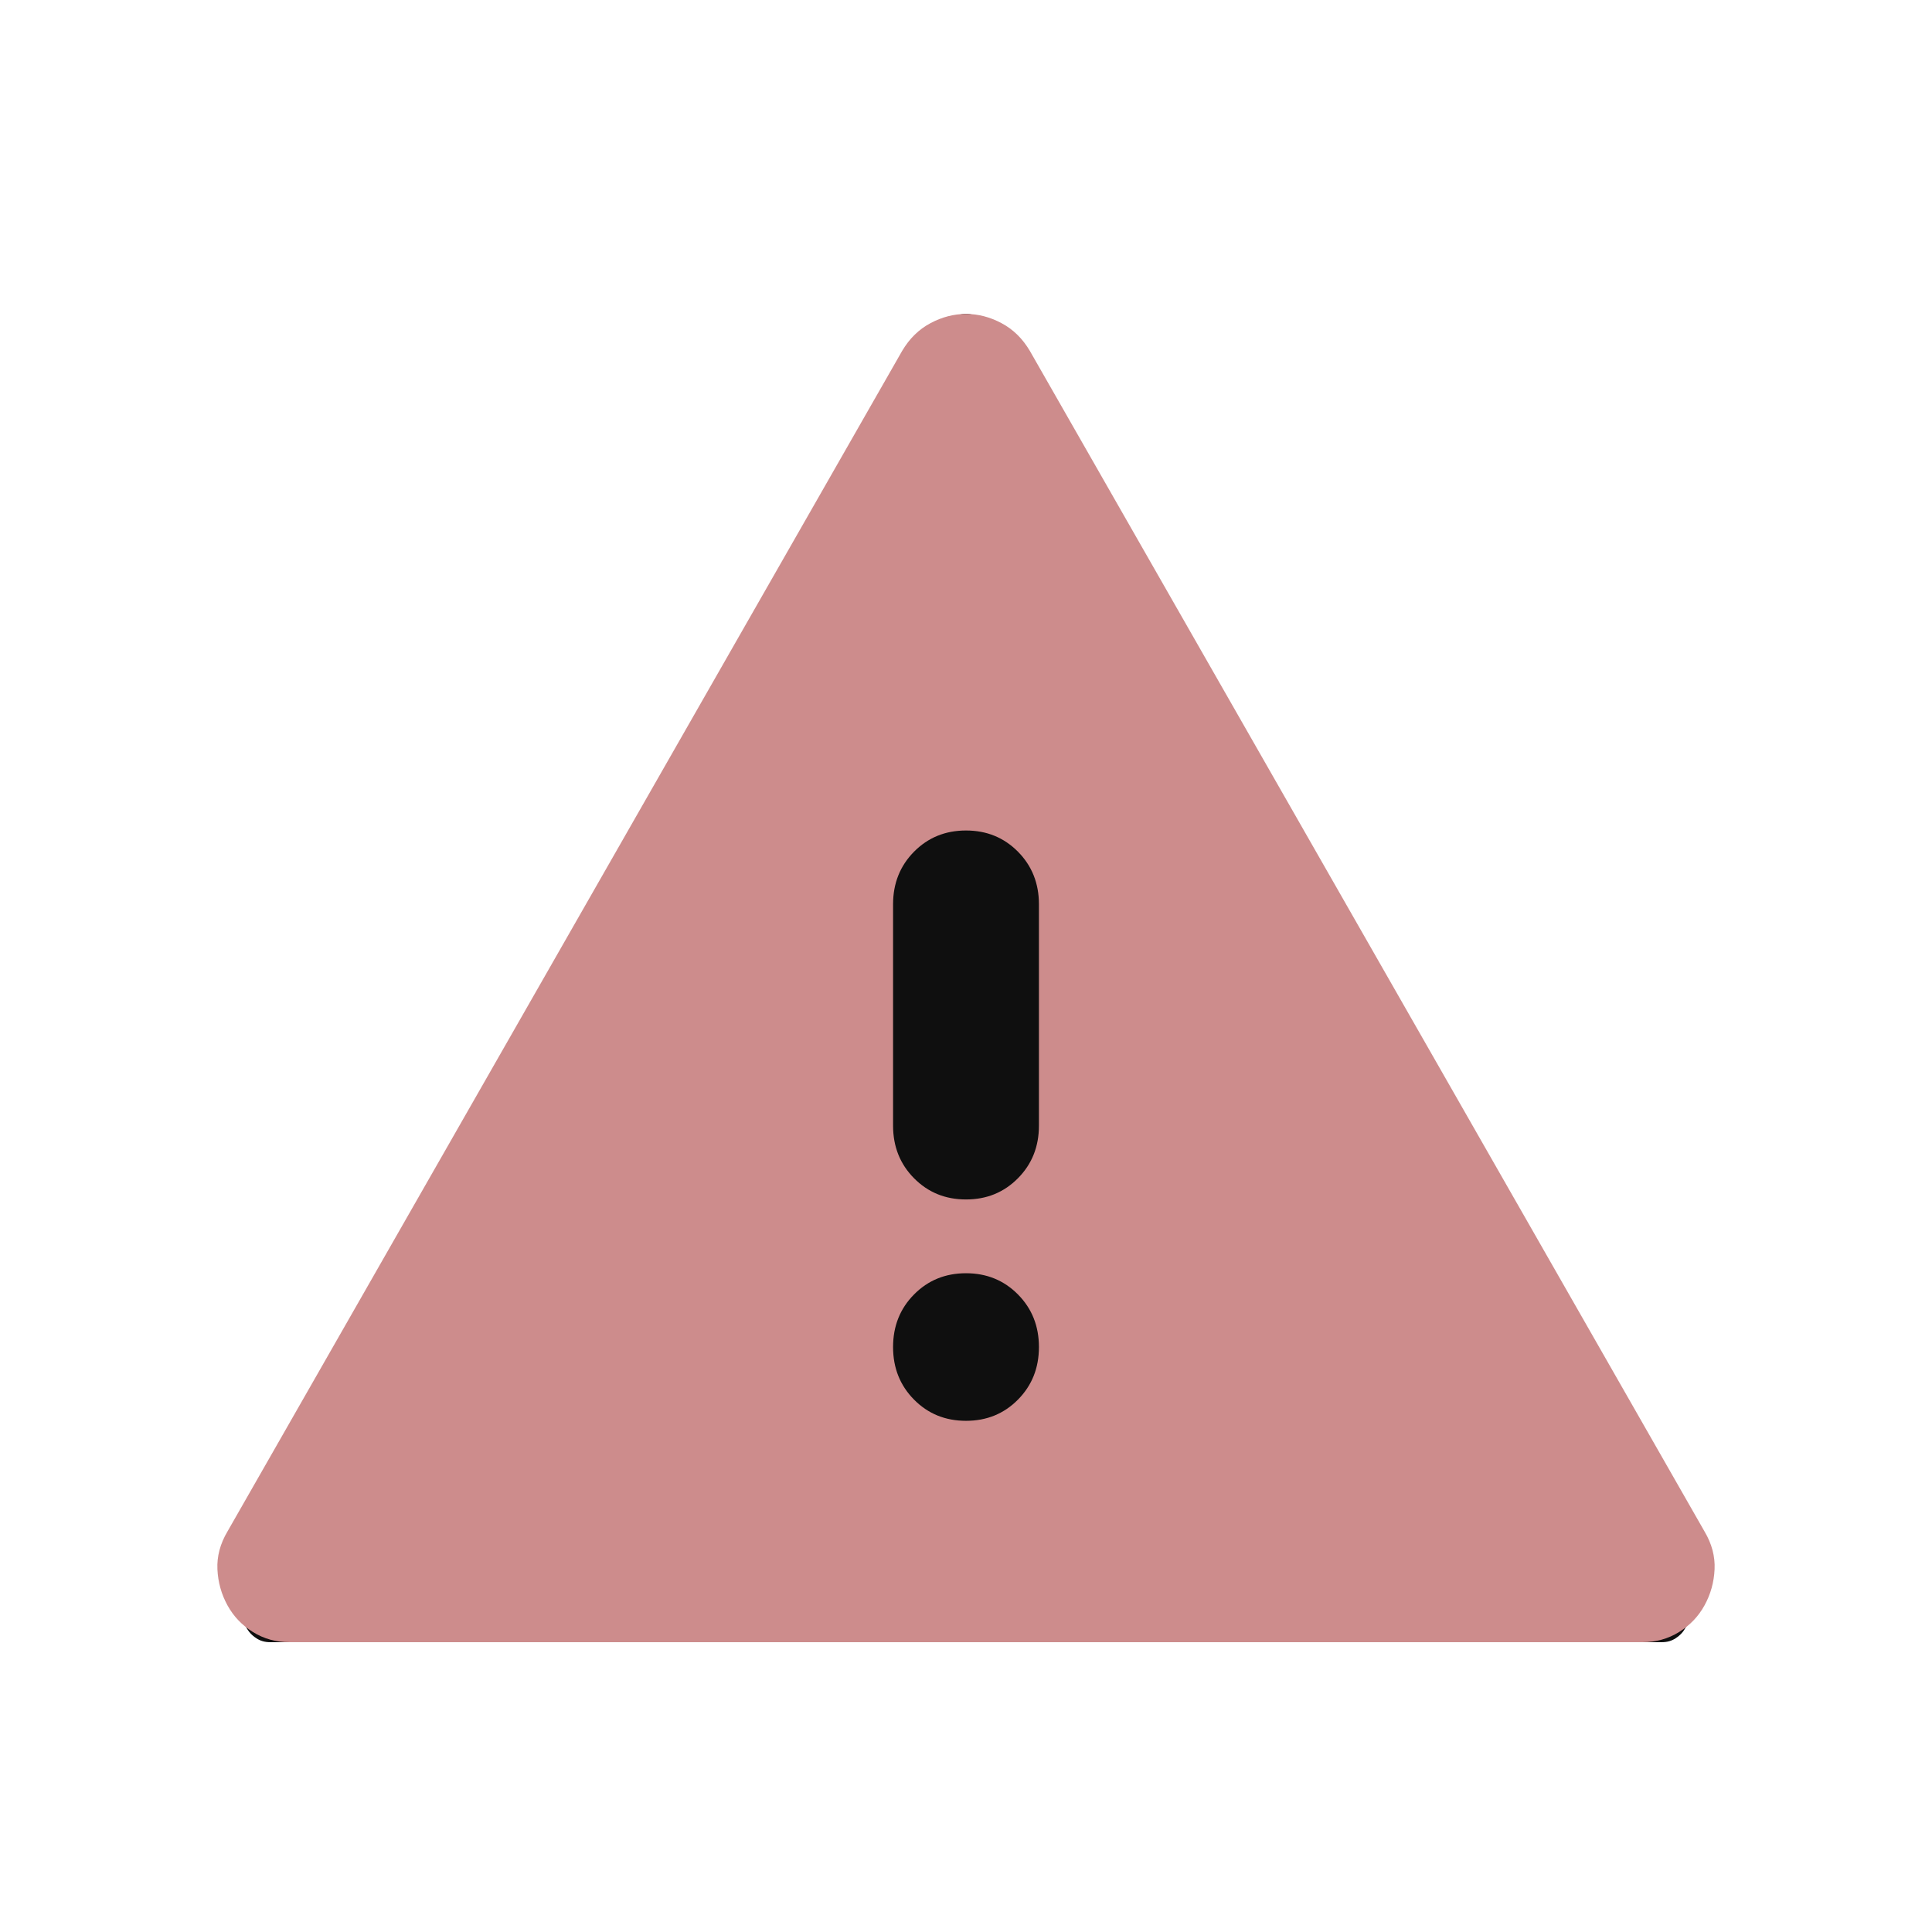 <svg width="80" height="80" viewBox="0 0 80 80" fill="none" xmlns="http://www.w3.org/2000/svg">
    <g filter="url(#filter0_d_15673_15546)">
        <path fill-rule="evenodd" clip-rule="evenodd" d="M10.163 66.082L10.171 66.068L38.897 13.666C39.045 13.41 39.2 13.27 39.359 13.182C39.602 13.047 39.809 13 40 13C40.191 13 40.398 13.047 40.641 13.182C40.8 13.27 40.955 13.41 41.103 13.666L69.829 66.068L69.837 66.082C69.979 66.331 70.005 66.508 69.999 66.649C69.987 66.925 69.922 67.16 69.806 67.379C69.708 67.565 69.577 67.713 69.38 67.84C69.222 67.942 69.045 68 68.805 68H11.195C10.955 68 10.778 67.942 10.62 67.84C10.423 67.713 10.292 67.565 10.194 67.379C10.078 67.16 10.013 66.925 10.001 66.649C9.994 66.508 10.021 66.331 10.163 66.082Z" fill="#0F0F0F"/>
    </g>
    <g filter="url(#filter1_d_15673_15546)">
        <path d="M11.986 68C11.432 68 10.928 67.86 10.475 67.58C10.022 67.3 9.67 66.931 9.418 66.472C9.167 66.014 9.028 65.517 9.003 64.983C8.978 64.448 9.116 63.926 9.418 63.417L37.357 14.528C37.659 14.018 38.049 13.637 38.528 13.382C39.006 13.127 39.497 13 40 13C40.503 13 40.994 13.127 41.472 13.382C41.951 13.637 42.341 14.018 42.643 14.528L70.582 63.417C70.884 63.926 71.022 64.448 70.997 64.983C70.972 65.517 70.834 66.014 70.582 66.472C70.33 66.931 69.978 67.3 69.525 67.58C69.072 67.86 68.568 68 68.014 68H11.986ZM40 58.833C40.856 58.833 41.573 58.541 42.152 57.955C42.731 57.369 43.02 56.644 43.02 55.778C43.02 54.912 42.731 54.186 42.152 53.601C41.573 53.015 40.856 52.722 40 52.722C39.144 52.722 38.427 53.015 37.848 53.601C37.269 54.186 36.98 54.912 36.98 55.778C36.98 56.644 37.269 57.369 37.848 57.955C38.427 58.541 39.144 58.833 40 58.833ZM40 49.667C40.856 49.667 41.573 49.374 42.152 48.788C42.731 48.203 43.02 47.477 43.02 46.611V37.444C43.02 36.579 42.731 35.853 42.152 35.267C41.573 34.682 40.856 34.389 40 34.389C39.144 34.389 38.427 34.682 37.848 35.267C37.269 35.853 36.98 36.579 36.98 37.444V46.611C36.98 47.477 37.269 48.203 37.848 48.788C38.427 49.374 39.144 49.667 40 49.667Z" fill="#CD8C8C"/>
    </g>
    <defs>
        <filter id="filter0_d_15673_15546" x="0" y="3" width="80" height="75" filterUnits="userSpaceOnUse" color-interpolation-filters="sRGB">
            <feFlood flood-opacity="0" result="BackgroundImageFix"/>
            <feColorMatrix in="SourceAlpha" type="matrix" values="0 0 0 0 0 0 0 0 0 0 0 0 0 0 0 0 0 0 127 0" result="hardAlpha"/>
            <feOffset/>
            <feGaussianBlur stdDeviation="5"/>
            <feComposite in2="hardAlpha" operator="out"/>
            <feColorMatrix type="matrix" values="0 0 0 0 0.82 0 0 0 0 0.231 0 0 0 0 0.231 0 0 0 0.6 0"/>
            <feBlend mode="normal" in2="BackgroundImageFix" result="effect1_dropShadow_15673_15546"/>
            <feBlend mode="normal" in="SourceGraphic" in2="effect1_dropShadow_15673_15546" result="shape"/>
        </filter>
        <filter id="filter1_d_15673_15546" x="1" y="5" width="78" height="71" filterUnits="userSpaceOnUse" color-interpolation-filters="sRGB">
            <feFlood flood-opacity="0" result="BackgroundImageFix"/>
            <feColorMatrix in="SourceAlpha" type="matrix" values="0 0 0 0 0 0 0 0 0 0 0 0 0 0 0 0 0 0 127 0" result="hardAlpha"/>
            <feOffset/>
            <feGaussianBlur stdDeviation="4"/>
            <feComposite in2="hardAlpha" operator="out"/>
            <feColorMatrix type="matrix" values="0 0 0 0 0.753 0 0 0 0 0.627 0 0 0 0 0.627 0 0 0 0.6 0"/>
            <feBlend mode="normal" in2="BackgroundImageFix" result="effect1_dropShadow_15673_15546"/>
            <feBlend mode="normal" in="SourceGraphic" in2="effect1_dropShadow_15673_15546" result="shape"/>
        </filter>
    </defs>
</svg>
